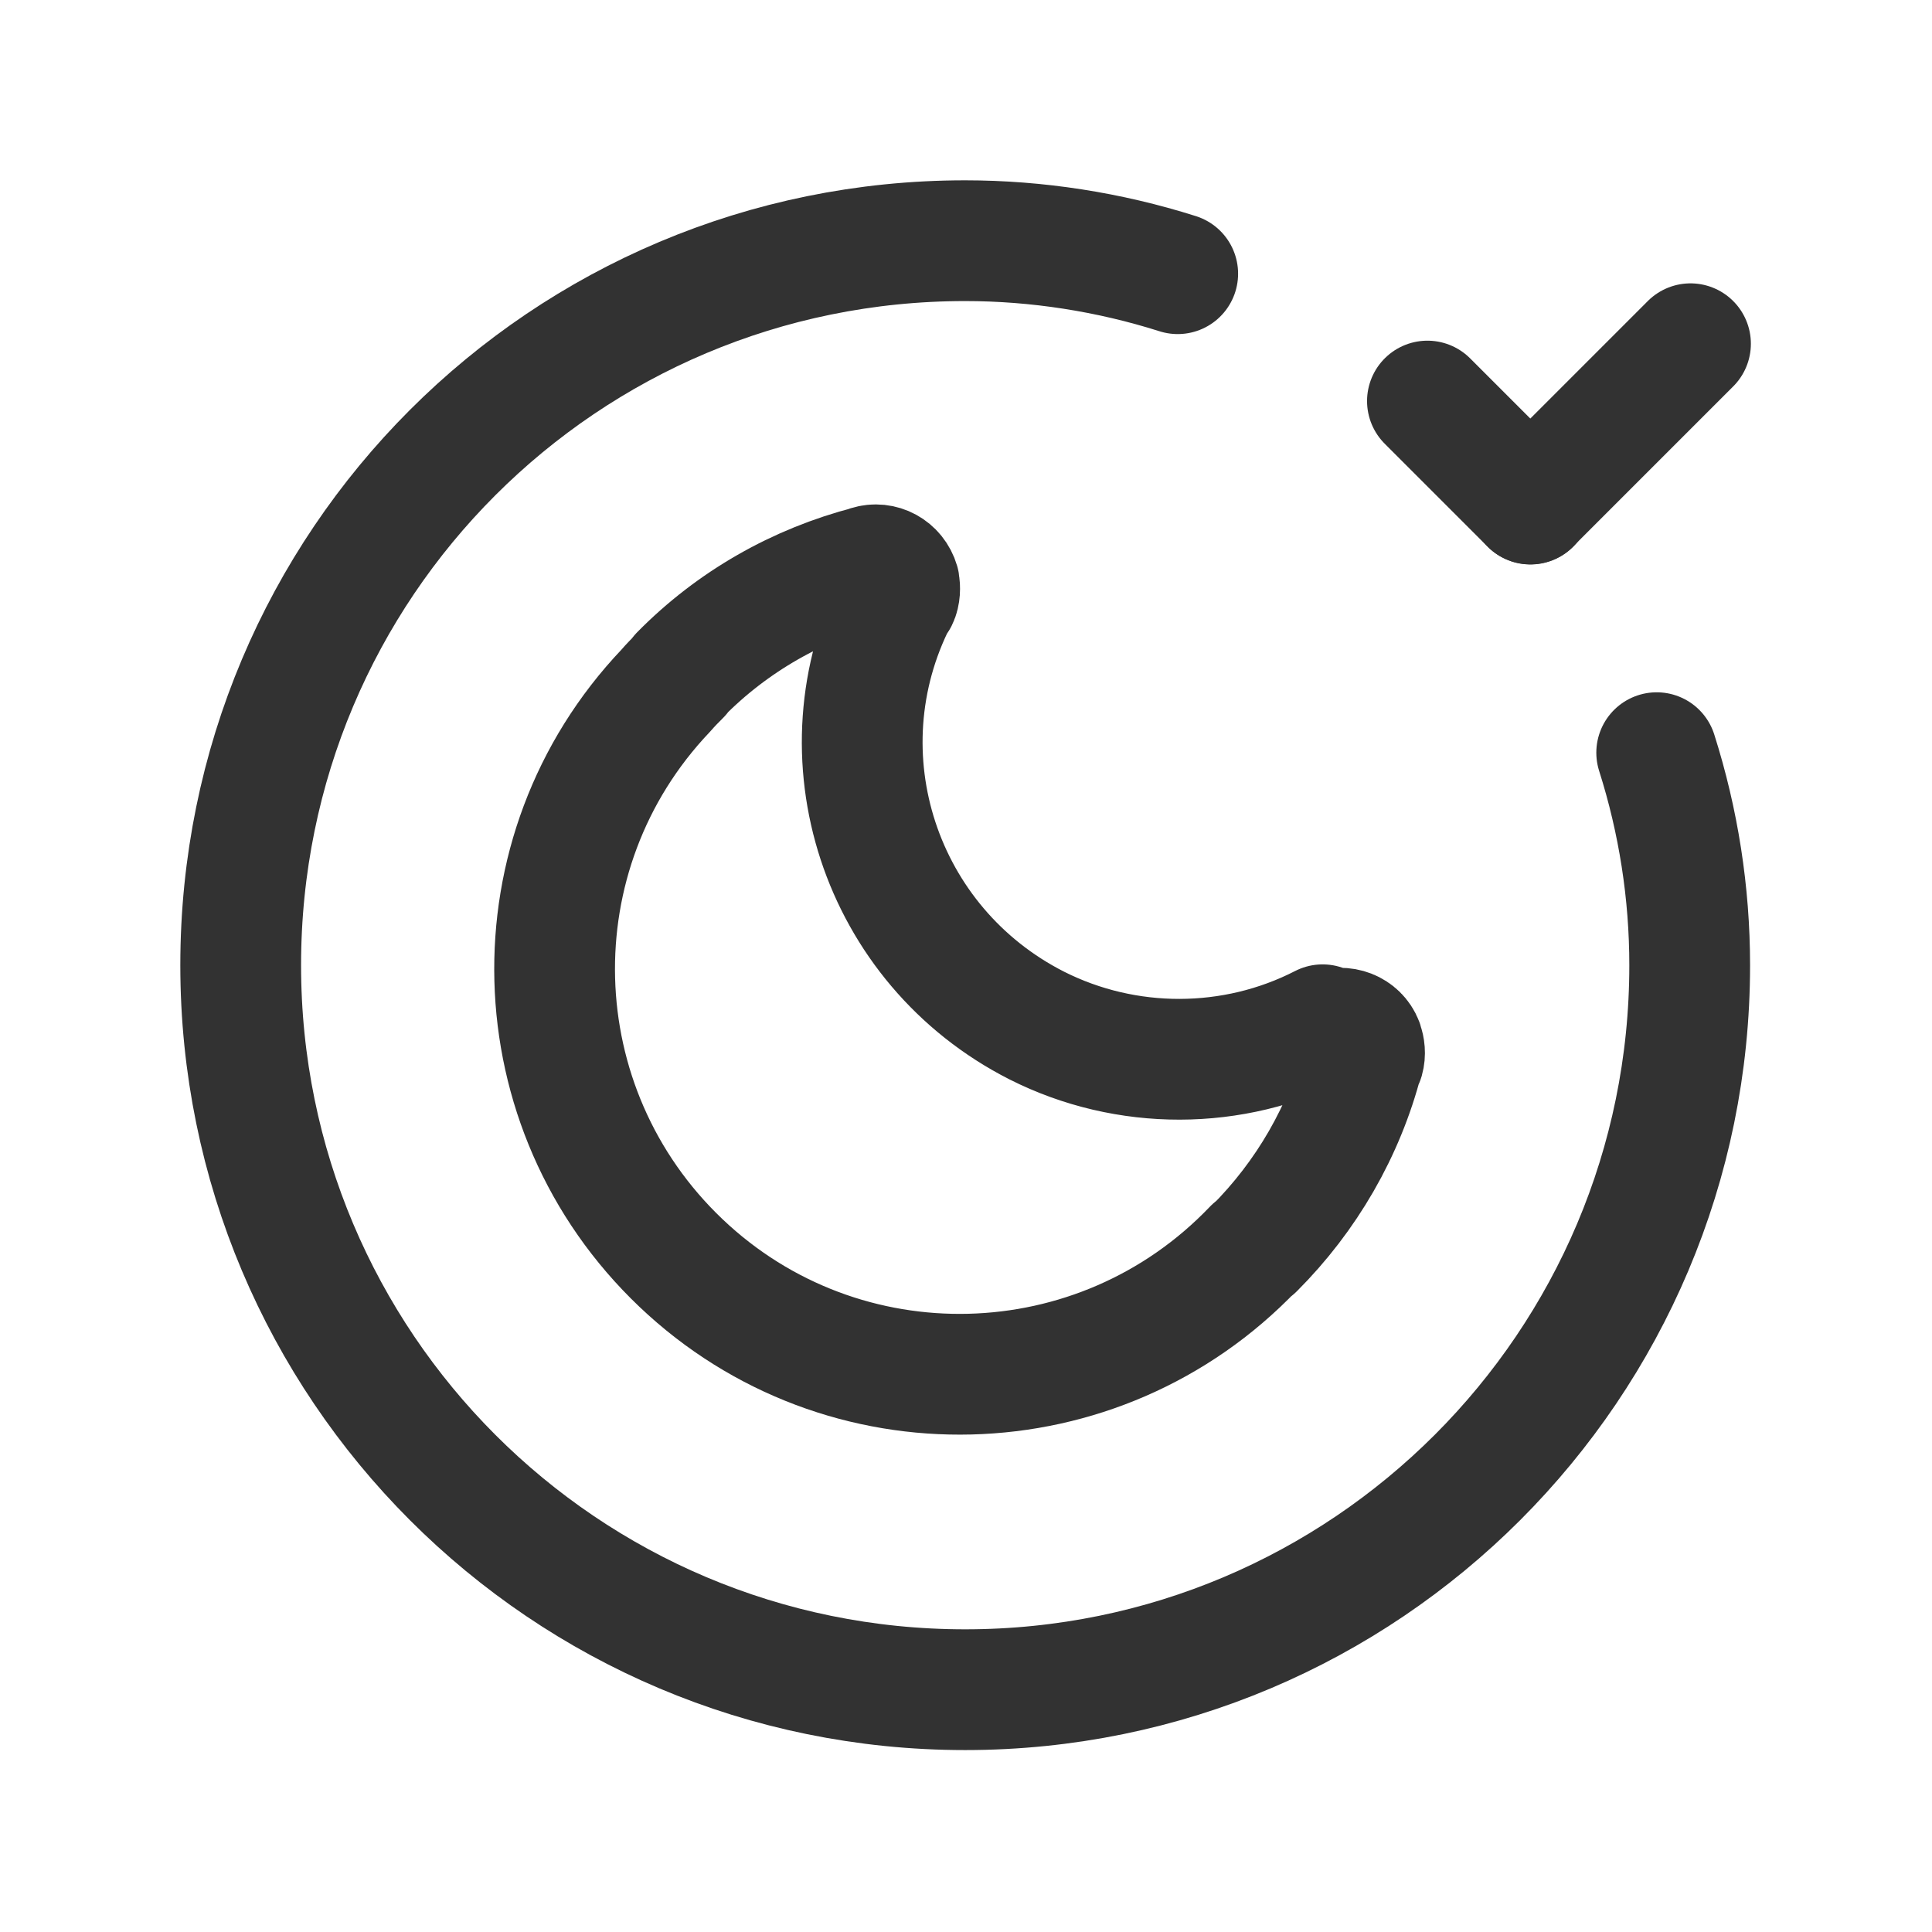 <svg viewBox="0 0 24 24" xmlns="http://www.w3.org/2000/svg"><g fill="none"><path d="M0 0h24v24H0Z"/><g stroke-linecap="round" stroke-width="1.5" stroke="#323232" fill="none" stroke-linejoin="round"><path d="M20.58 9.35l0 0c.27.85.41 1.74.41 2.64v0c0 4.97-4.03 9-9 9 -4.98 0-9-4.03-9-9 0-4.98 4.02-9 9-9l0 0c.89 0 1.79.14 2.64.41"/><path d="M19.012 6.262l-1.28-1.28"/><path d="M21 4.27l-1.99 1.99"/><path d="M16.53 12.81l0-.01c.15-.07.34 0 .4.16 .02.06.03.13.01.2l-.01 0c-.23.89-.7 1.7-1.35 2.35l-.01 0c-1.92 2.01-5.1 2.09-7.11.18 -2.02-1.92-2.1-5.1-.19-7.11 .06-.07.12-.13.18-.19l0-.01c.65-.66 1.46-1.12 2.35-1.35l-.01 0c.16-.05.33.04.38.21 .01.06.01.14-.02.2l-.01 0c-.99 1.94-.21 4.31 1.74 5.3 1.11.56 2.44.56 3.55-.01Z"/></g></g></svg>